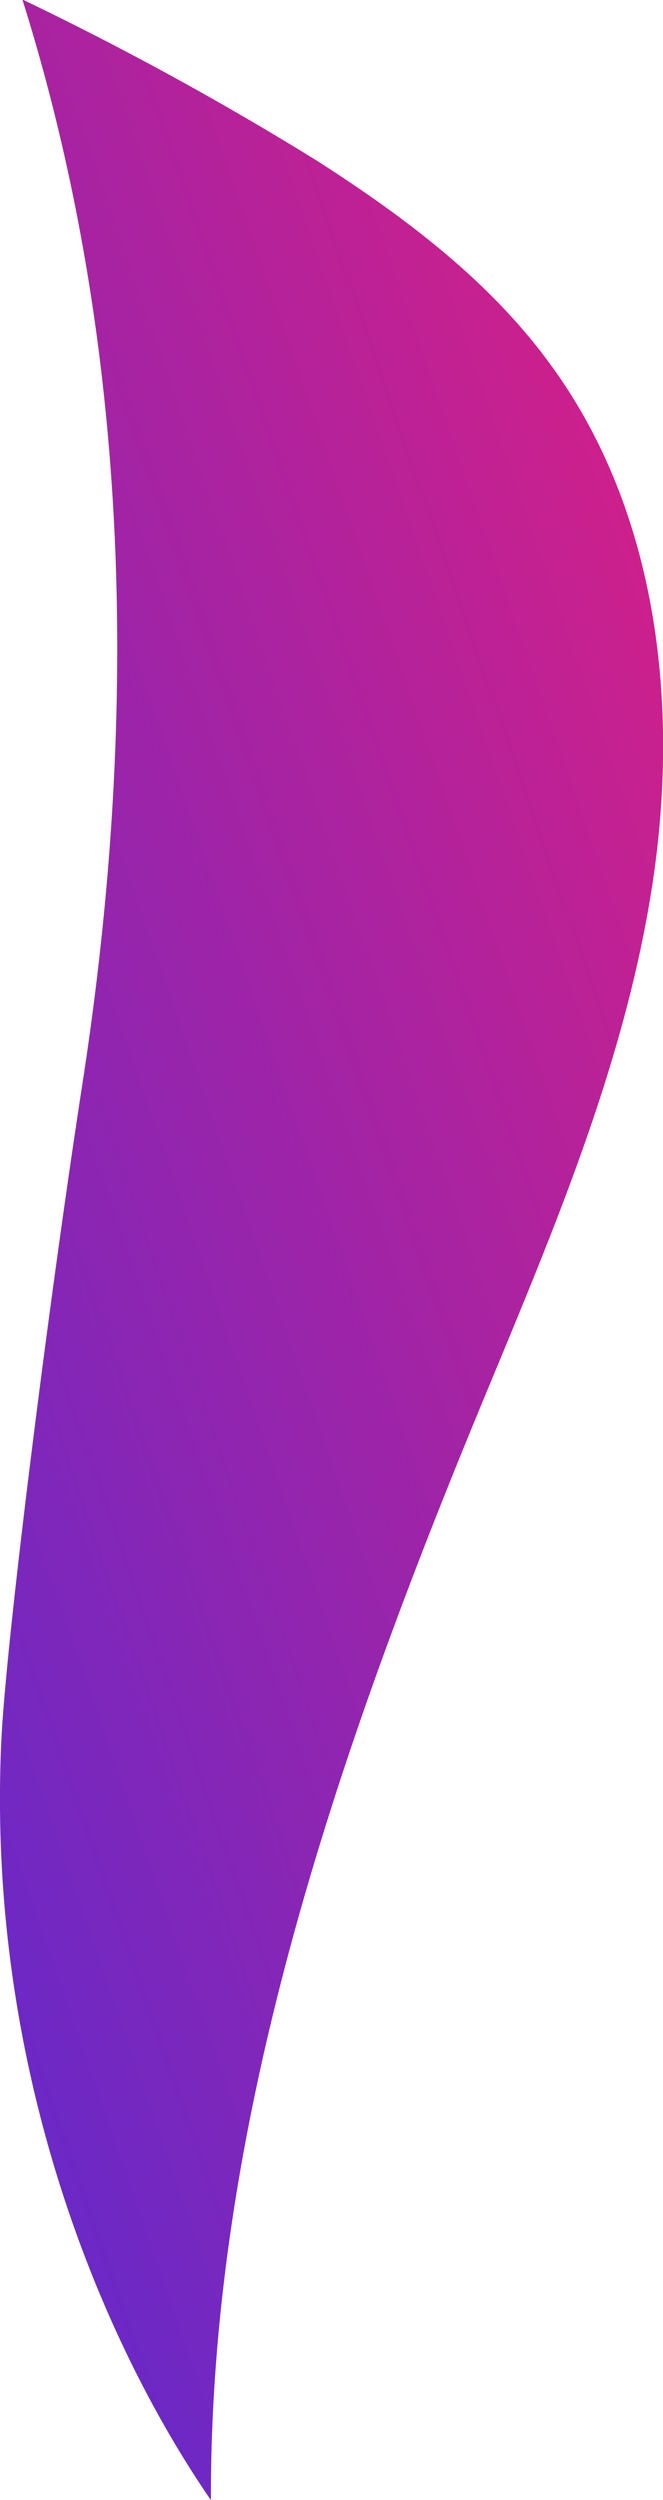 <svg xmlns="http://www.w3.org/2000/svg" xmlns:xlink="http://www.w3.org/1999/xlink" viewBox="0 0 62.11 233.97"><defs><style>.cls-1{fill:url(#Degradado_sin_nombre_8);}</style><linearGradient id="Degradado_sin_nombre_8" x1="56.16" y1="135.44" x2="56.16" y2="29.25" gradientTransform="translate(84.19 32.21) rotate(70.9)" gradientUnits="userSpaceOnUse"><stop offset="0" stop-color="#6729c8"/><stop offset="1" stop-color="#cc208c"/></linearGradient></defs><g id="Capa_2" data-name="Capa 2"><g id="Objects"><path class="cls-1" d="M60.91,84.07c2.85-17.06,1-35.67-9.16-49.7-5.74-8-13.76-14-22-19.29A294.54,294.54,0,0,0,2.2,0L2.11,0c10.11,32.15,11,66.73,5.59,101.57C4.62,121.52.56,153.52.12,163c-1.38,30.22,9.15,55.74,19.64,71-.1-34.66,11.39-68.62,24.63-100.83C51,117.14,58.07,101.13,60.91,84.07Z"/></g></g></svg>